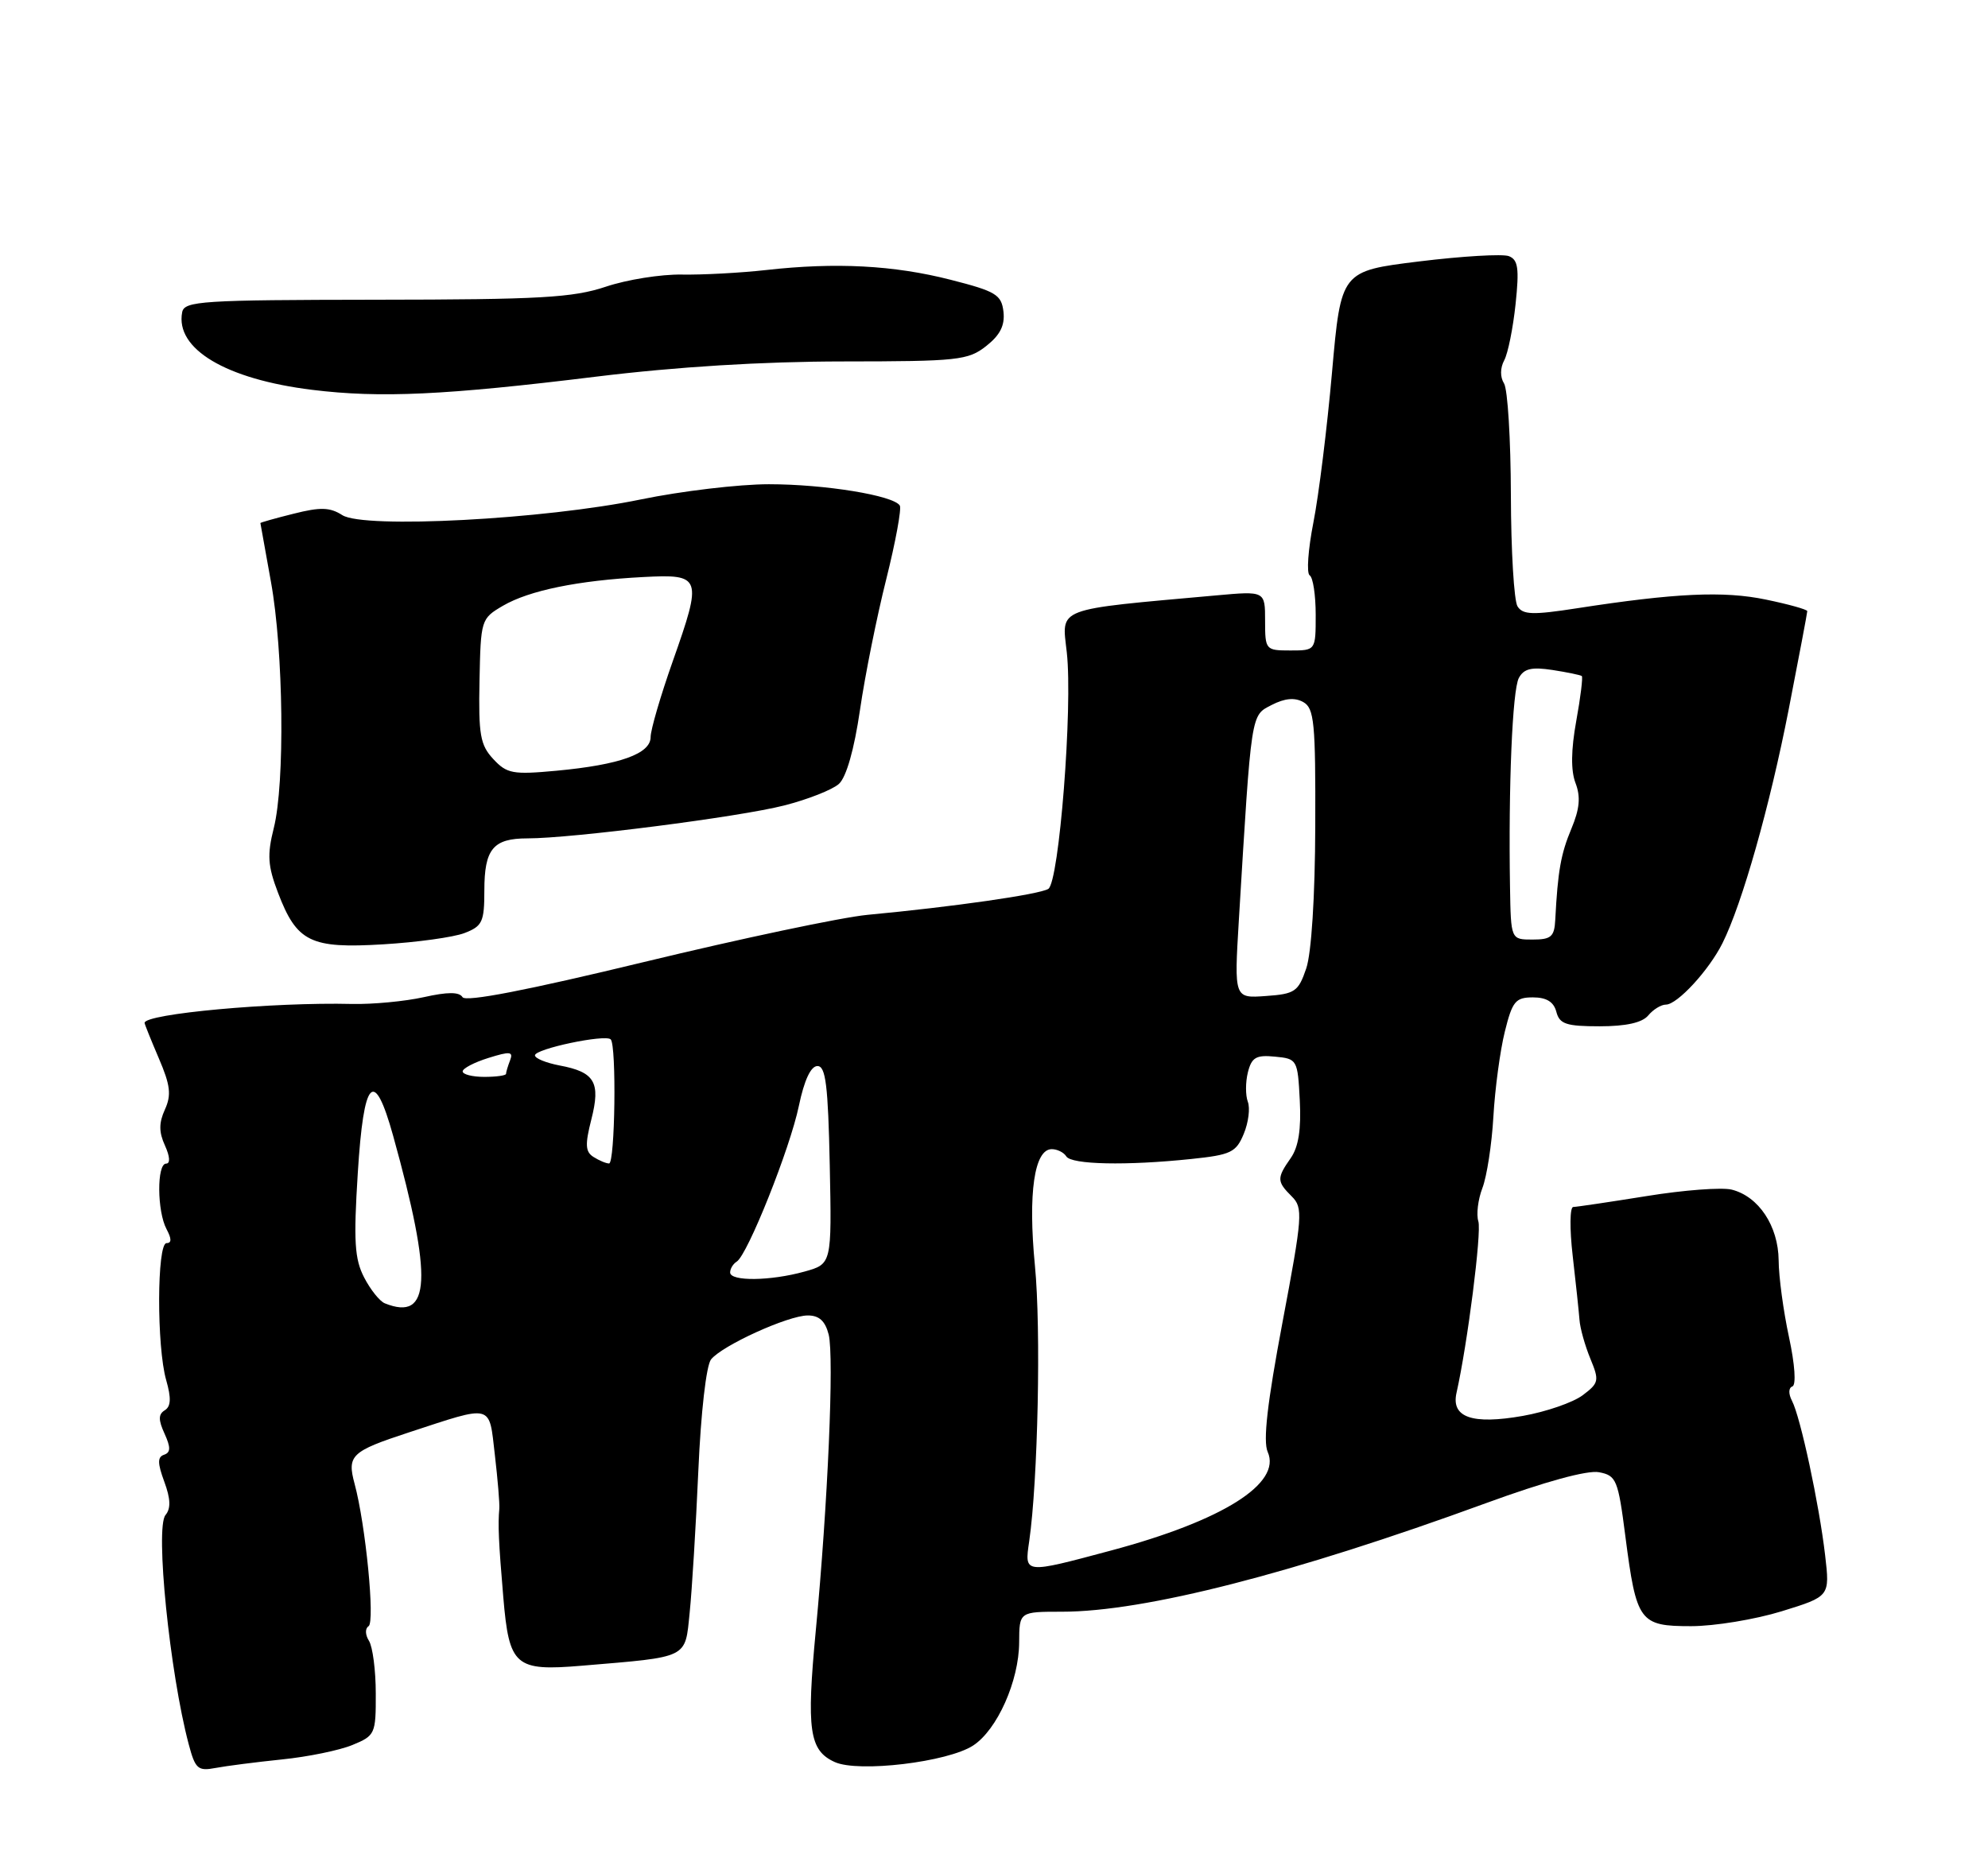 <?xml version="1.0" encoding="UTF-8" standalone="no"?>
<!DOCTYPE svg PUBLIC "-//W3C//DTD SVG 1.1//EN" "http://www.w3.org/Graphics/SVG/1.1/DTD/svg11.dtd" >
<svg xmlns="http://www.w3.org/2000/svg" xmlns:xlink="http://www.w3.org/1999/xlink" version="1.1" viewBox="0 0 275 256">
 <g >
 <path fill="currentColor"
d=" M 39.00 243.44 C 42.58 243.08 46.96 242.18 48.75 241.44 C 51.89 240.15 52.00 239.91 51.98 234.30 C 51.98 231.11 51.55 227.84 51.04 227.03 C 50.51 226.19 50.49 225.32 50.98 225.01 C 51.90 224.44 50.58 210.96 49.05 205.30 C 47.99 201.37 48.58 200.81 56.50 198.21 C 68.32 194.34 67.62 194.16 68.45 201.27 C 68.85 204.69 69.13 208.06 69.07 208.75 C 68.87 210.95 68.97 213.33 69.62 220.98 C 70.43 230.55 71.24 231.25 80.50 230.47 C 95.38 229.22 94.75 229.54 95.40 223.14 C 95.72 220.04 96.26 211.20 96.60 203.50 C 96.95 195.43 97.70 188.90 98.36 188.09 C 99.93 186.15 109.01 182.02 111.73 182.01 C 113.31 182.00 114.15 182.77 114.63 184.65 C 115.40 187.73 114.51 208.17 112.85 225.59 C 111.54 239.38 111.94 242.20 115.47 243.80 C 118.74 245.29 131.11 243.81 134.62 241.51 C 137.95 239.33 140.95 232.59 140.98 227.25 C 141.00 223.00 141.00 223.00 146.91 223.00 C 158.30 223.00 178.91 217.72 205.50 208.00 C 213.68 205.01 219.58 203.39 221.19 203.70 C 223.59 204.16 223.83 204.72 224.84 212.59 C 226.37 224.42 226.80 225.00 233.93 225.00 C 237.15 225.00 242.79 224.07 246.46 222.94 C 253.13 220.88 253.13 220.88 252.47 215.19 C 251.65 208.15 249.06 196.07 247.89 193.83 C 247.38 192.85 247.40 192.02 247.94 191.83 C 248.48 191.64 248.29 188.79 247.47 185.00 C 246.70 181.43 246.05 176.65 246.04 174.38 C 245.99 169.63 243.28 165.54 239.55 164.60 C 238.19 164.26 232.89 164.66 227.79 165.49 C 222.68 166.31 218.11 166.99 217.63 167.00 C 217.15 167.00 217.12 170.01 217.55 173.75 C 217.98 177.46 218.40 181.45 218.49 182.61 C 218.57 183.77 219.25 186.18 219.99 187.98 C 221.25 191.03 221.19 191.35 218.93 193.05 C 217.60 194.05 213.87 195.34 210.64 195.91 C 203.64 197.14 200.71 196.12 201.48 192.71 C 203.00 185.95 204.97 170.48 204.50 168.99 C 204.20 168.04 204.45 165.97 205.06 164.38 C 205.67 162.80 206.36 158.35 206.58 154.50 C 206.80 150.65 207.51 145.36 208.16 142.75 C 209.20 138.54 209.64 138.00 212.05 138.00 C 213.93 138.00 214.93 138.62 215.29 140.00 C 215.73 141.69 216.65 142.00 221.28 142.00 C 224.93 142.00 227.17 141.50 228.00 140.50 C 228.68 139.68 229.78 139.00 230.44 139.00 C 232.02 139.00 236.40 134.25 238.27 130.50 C 240.99 125.06 244.82 111.53 247.43 98.16 C 248.84 90.91 250.00 84.80 250.00 84.56 C 250.00 84.33 247.43 83.61 244.28 82.96 C 238.45 81.74 231.72 82.06 218.15 84.16 C 212.03 85.11 210.66 85.07 209.92 83.90 C 209.43 83.13 209.02 76.20 209.00 68.50 C 208.98 60.80 208.56 53.85 208.05 53.05 C 207.50 52.17 207.51 50.92 208.08 49.85 C 208.60 48.88 209.30 45.38 209.65 42.07 C 210.17 37.13 210.00 35.94 208.72 35.44 C 207.86 35.11 202.28 35.44 196.33 36.17 C 185.50 37.50 185.50 37.50 184.26 51.50 C 183.58 59.20 182.42 68.56 181.68 72.30 C 180.95 76.03 180.71 79.32 181.17 79.61 C 181.63 79.89 182.00 82.34 182.00 85.06 C 182.00 90.00 182.00 90.00 178.50 90.00 C 175.07 90.00 175.00 89.92 175.00 85.89 C 175.00 81.77 175.00 81.77 168.25 82.38 C 145.72 84.41 146.87 83.97 147.57 90.27 C 148.41 97.81 146.51 122.07 145.01 122.99 C 143.77 123.76 131.75 125.48 120.00 126.58 C 116.42 126.92 102.51 129.86 89.07 133.11 C 72.95 137.01 64.41 138.67 63.98 137.97 C 63.53 137.23 61.92 137.23 58.62 137.97 C 56.02 138.55 51.56 138.97 48.70 138.91 C 37.75 138.64 20.00 140.27 20.00 141.53 C 20.00 141.70 20.89 143.90 21.97 146.43 C 23.57 150.16 23.73 151.50 22.81 153.52 C 21.97 155.37 21.97 156.64 22.82 158.50 C 23.51 160.02 23.57 161.00 22.98 161.00 C 21.68 161.00 21.72 167.61 23.04 170.07 C 23.75 171.40 23.75 172.00 23.04 172.00 C 21.70 172.00 21.66 186.34 22.99 190.96 C 23.70 193.45 23.65 194.60 22.79 195.13 C 21.90 195.68 21.89 196.46 22.76 198.36 C 23.63 200.27 23.61 200.97 22.70 201.28 C 21.77 201.59 21.78 202.44 22.73 205.02 C 23.60 207.38 23.65 208.72 22.89 209.63 C 21.45 211.37 23.48 231.44 26.10 241.32 C 27.01 244.76 27.38 245.08 29.81 244.62 C 31.29 244.34 35.42 243.81 39.00 243.44 Z  M 64.25 129.10 C 66.72 128.15 67.00 127.57 67.00 123.22 C 67.00 117.47 68.21 116.00 72.96 116.00 C 79.12 116.00 102.24 113.04 108.46 111.45 C 111.73 110.62 115.15 109.27 116.05 108.46 C 117.07 107.53 118.16 103.72 118.96 98.24 C 119.66 93.43 121.30 85.28 122.60 80.12 C 123.89 74.96 124.73 70.38 124.47 69.95 C 123.60 68.55 114.09 67.00 106.36 67.00 C 102.21 67.00 94.24 67.95 88.66 69.10 C 75.27 71.87 50.36 73.18 47.36 71.28 C 45.64 70.18 44.32 70.14 40.61 71.08 C 38.07 71.71 36.01 72.30 36.02 72.37 C 36.03 72.44 36.69 76.10 37.48 80.50 C 39.22 90.12 39.43 108.40 37.87 114.58 C 36.94 118.30 37.04 119.80 38.46 123.53 C 41.06 130.34 42.94 131.27 53.00 130.66 C 57.67 130.38 62.74 129.68 64.25 129.10 Z  M 82.50 52.11 C 93.60 50.75 105.44 50.02 116.62 50.01 C 132.52 50.00 133.92 49.85 136.42 47.88 C 138.35 46.36 139.02 45.03 138.81 43.13 C 138.53 40.77 137.77 40.31 131.50 38.71 C 123.65 36.70 115.62 36.28 106.00 37.36 C 102.42 37.76 97.16 38.04 94.30 37.99 C 91.44 37.94 86.72 38.69 83.80 39.67 C 79.26 41.19 74.71 41.45 52.02 41.47 C 27.91 41.50 25.50 41.65 25.20 43.20 C 24.22 48.28 31.25 52.47 43.19 53.94 C 52.63 55.10 61.58 54.68 82.50 52.11 Z  M 142.37 213.25 C 143.58 204.83 144.02 183.91 143.16 175.10 C 142.19 165.10 143.07 159.00 145.49 159.00 C 146.25 159.00 147.16 159.45 147.50 160.00 C 148.20 161.14 155.84 161.30 164.79 160.36 C 170.27 159.79 170.99 159.45 172.05 156.88 C 172.70 155.32 172.95 153.32 172.61 152.44 C 172.28 151.56 172.28 149.73 172.62 148.37 C 173.14 146.30 173.76 145.94 176.37 146.20 C 179.44 146.49 179.51 146.61 179.80 152.26 C 180.01 156.25 179.62 158.70 178.55 160.23 C 176.60 163.01 176.61 163.47 178.69 165.54 C 180.27 167.12 180.19 168.21 177.40 183.00 C 175.30 194.14 174.70 199.40 175.36 200.89 C 177.31 205.25 169.15 210.39 153.74 214.52 C 141.57 217.78 141.71 217.79 142.37 213.25 Z  M 53.23 180.33 C 52.53 180.05 51.24 178.44 50.37 176.75 C 49.05 174.20 48.90 171.73 49.49 162.34 C 50.31 149.16 51.74 147.65 54.38 157.14 C 59.89 176.98 59.60 182.89 53.23 180.33 Z  M 101.00 176.06 C 101.00 175.54 101.41 174.87 101.91 174.56 C 103.41 173.63 109.29 158.90 110.51 153.00 C 111.25 149.45 112.16 147.50 113.08 147.50 C 114.22 147.50 114.55 150.16 114.78 161.20 C 115.06 174.89 115.06 174.89 111.28 175.94 C 106.57 177.25 101.00 177.31 101.00 176.06 Z  M 82.10 160.08 C 80.97 159.37 80.91 158.38 81.80 154.89 C 83.11 149.74 82.28 148.33 77.40 147.42 C 75.53 147.06 74.00 146.44 74.00 146.02 C 74.00 145.12 83.73 143.07 84.48 143.81 C 85.30 144.64 85.08 161.00 84.25 160.98 C 83.84 160.98 82.87 160.57 82.10 160.08 Z  M 64.00 148.24 C 64.00 147.83 65.60 146.99 67.56 146.38 C 70.56 145.44 71.03 145.49 70.56 146.71 C 70.25 147.51 70.00 148.35 70.00 148.58 C 70.00 148.81 68.65 149.00 67.00 149.00 C 65.35 149.00 64.00 148.66 64.00 148.24 Z  M 171.37 127.31 C 173.13 98.27 173.01 99.04 175.91 97.54 C 177.72 96.61 179.11 96.48 180.28 97.14 C 181.80 97.99 181.99 99.99 181.94 114.30 C 181.91 124.08 181.41 131.89 180.69 134.00 C 179.60 137.20 179.13 137.53 175.11 137.81 C 170.72 138.13 170.72 138.13 171.37 127.31 Z  M 208.88 122.75 C 208.65 108.77 209.21 95.48 210.10 93.81 C 210.80 92.51 211.86 92.26 214.75 92.70 C 216.81 93.02 218.64 93.40 218.81 93.54 C 218.98 93.68 218.64 96.48 218.04 99.77 C 217.32 103.77 217.28 106.61 217.94 108.34 C 218.67 110.25 218.52 111.91 217.37 114.66 C 215.91 118.15 215.49 120.52 215.14 127.25 C 215.02 129.61 214.57 130.00 212.00 130.00 C 209.00 130.00 209.00 130.00 208.88 122.75 Z  M 68.24 105.03 C 66.43 103.09 66.18 101.66 66.33 94.20 C 66.50 85.74 66.54 85.59 69.58 83.81 C 73.20 81.70 79.96 80.31 88.99 79.84 C 97.05 79.42 97.19 79.80 93.06 91.50 C 91.38 96.26 90.00 100.98 90.00 101.98 C 90.00 104.30 85.74 105.82 76.98 106.64 C 70.94 107.20 70.12 107.05 68.24 105.03 Z "/>
</g>
</svg>
